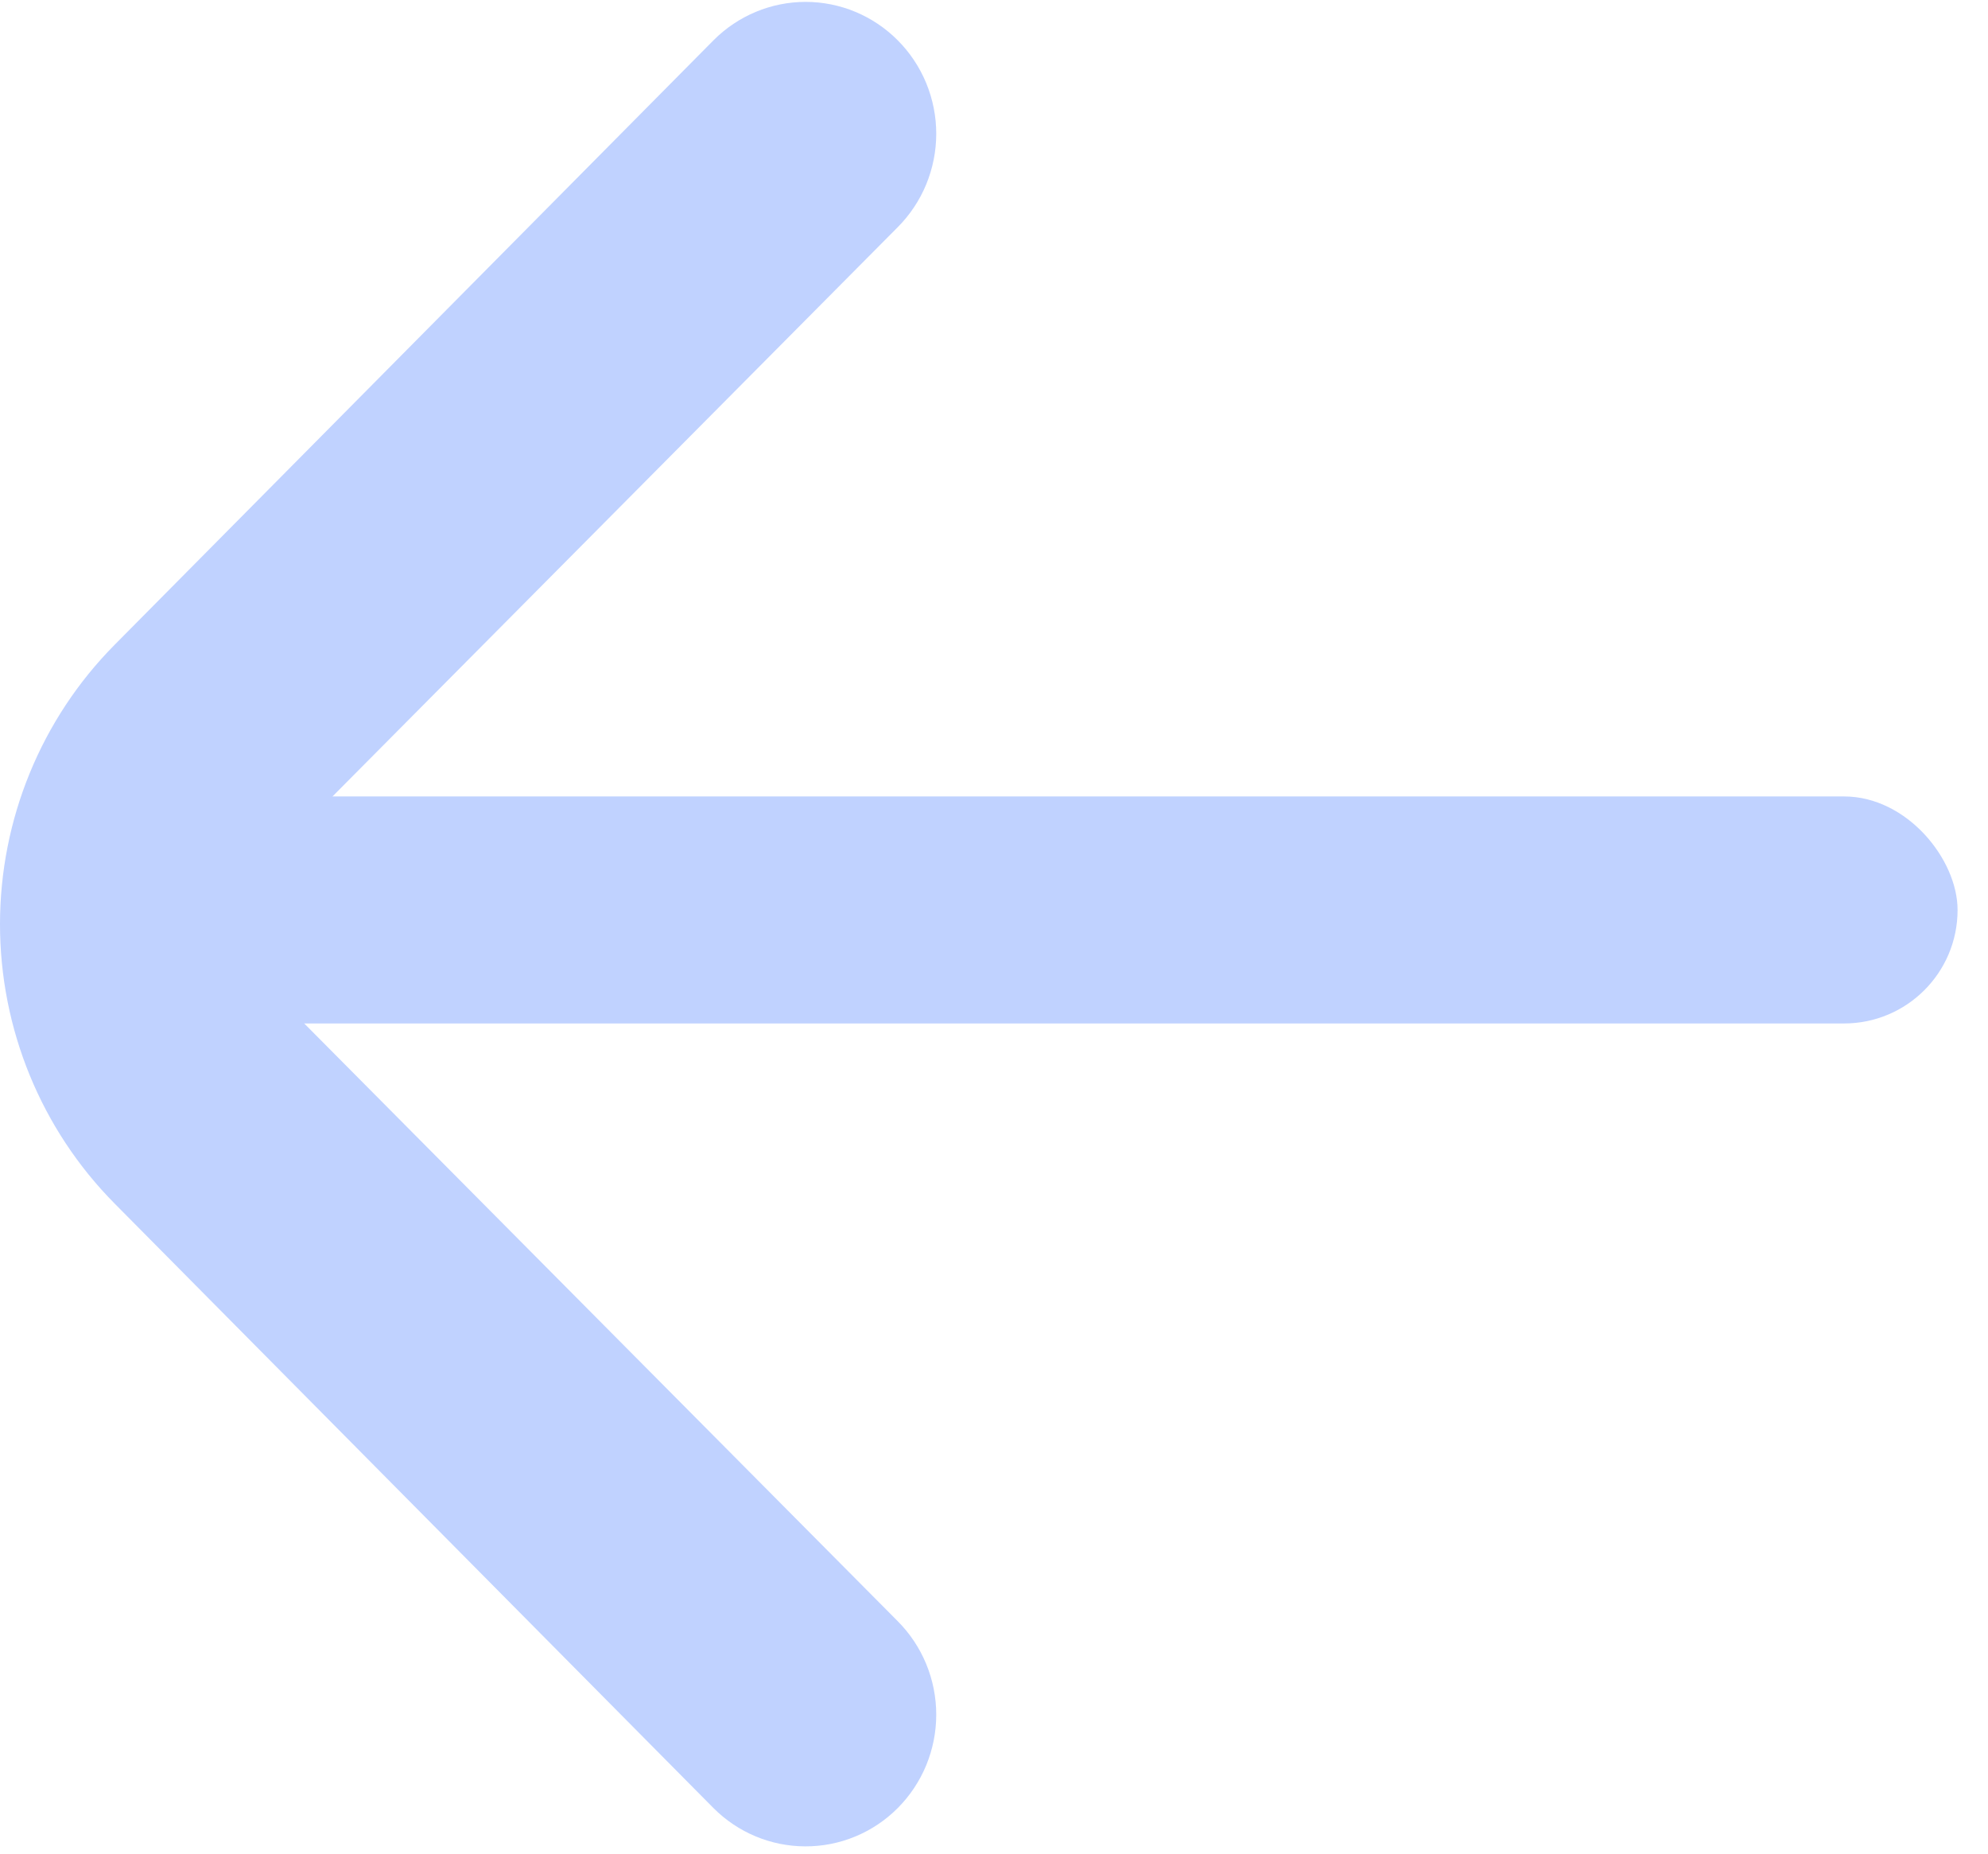 <svg width="59" height="55" viewBox="0 0 59 55" fill="none" xmlns="http://www.w3.org/2000/svg">
<path d="M8.86 30.198C8.497 29.834 8.209 29.402 8.012 28.926C7.816 28.449 7.714 27.938 7.714 27.422C7.714 26.906 7.816 26.395 8.012 25.919C8.209 25.443 8.497 25.01 8.86 24.647L26.64 6.744C27.003 6.38 27.291 5.948 27.488 5.472C27.684 4.995 27.786 4.484 27.786 3.968C27.786 3.452 27.684 2.941 27.488 2.465C27.291 1.989 27.003 1.556 26.64 1.193C25.914 0.465 24.932 0.056 23.909 0.056C22.886 0.056 21.904 0.465 21.178 1.193L3.399 19.135C1.222 21.334 0 24.315 0 27.422C0 30.53 1.222 33.511 3.399 35.709L21.178 53.652C21.9 54.374 22.873 54.781 23.89 54.785C24.399 54.788 24.905 54.69 25.377 54.495C25.849 54.301 26.278 54.014 26.64 53.652C27.003 53.288 27.291 52.856 27.488 52.38C27.684 51.904 27.786 51.392 27.786 50.877C27.786 50.361 27.684 49.849 27.488 49.373C27.291 48.897 27.003 48.465 26.64 48.101L8.86 30.198Z" fill="#C0D2FF"/>
<rect x="2.526" y="23.632" width="55.571" height="6.736" rx="3.368" fill="#C0D2FF"/>
</svg>
